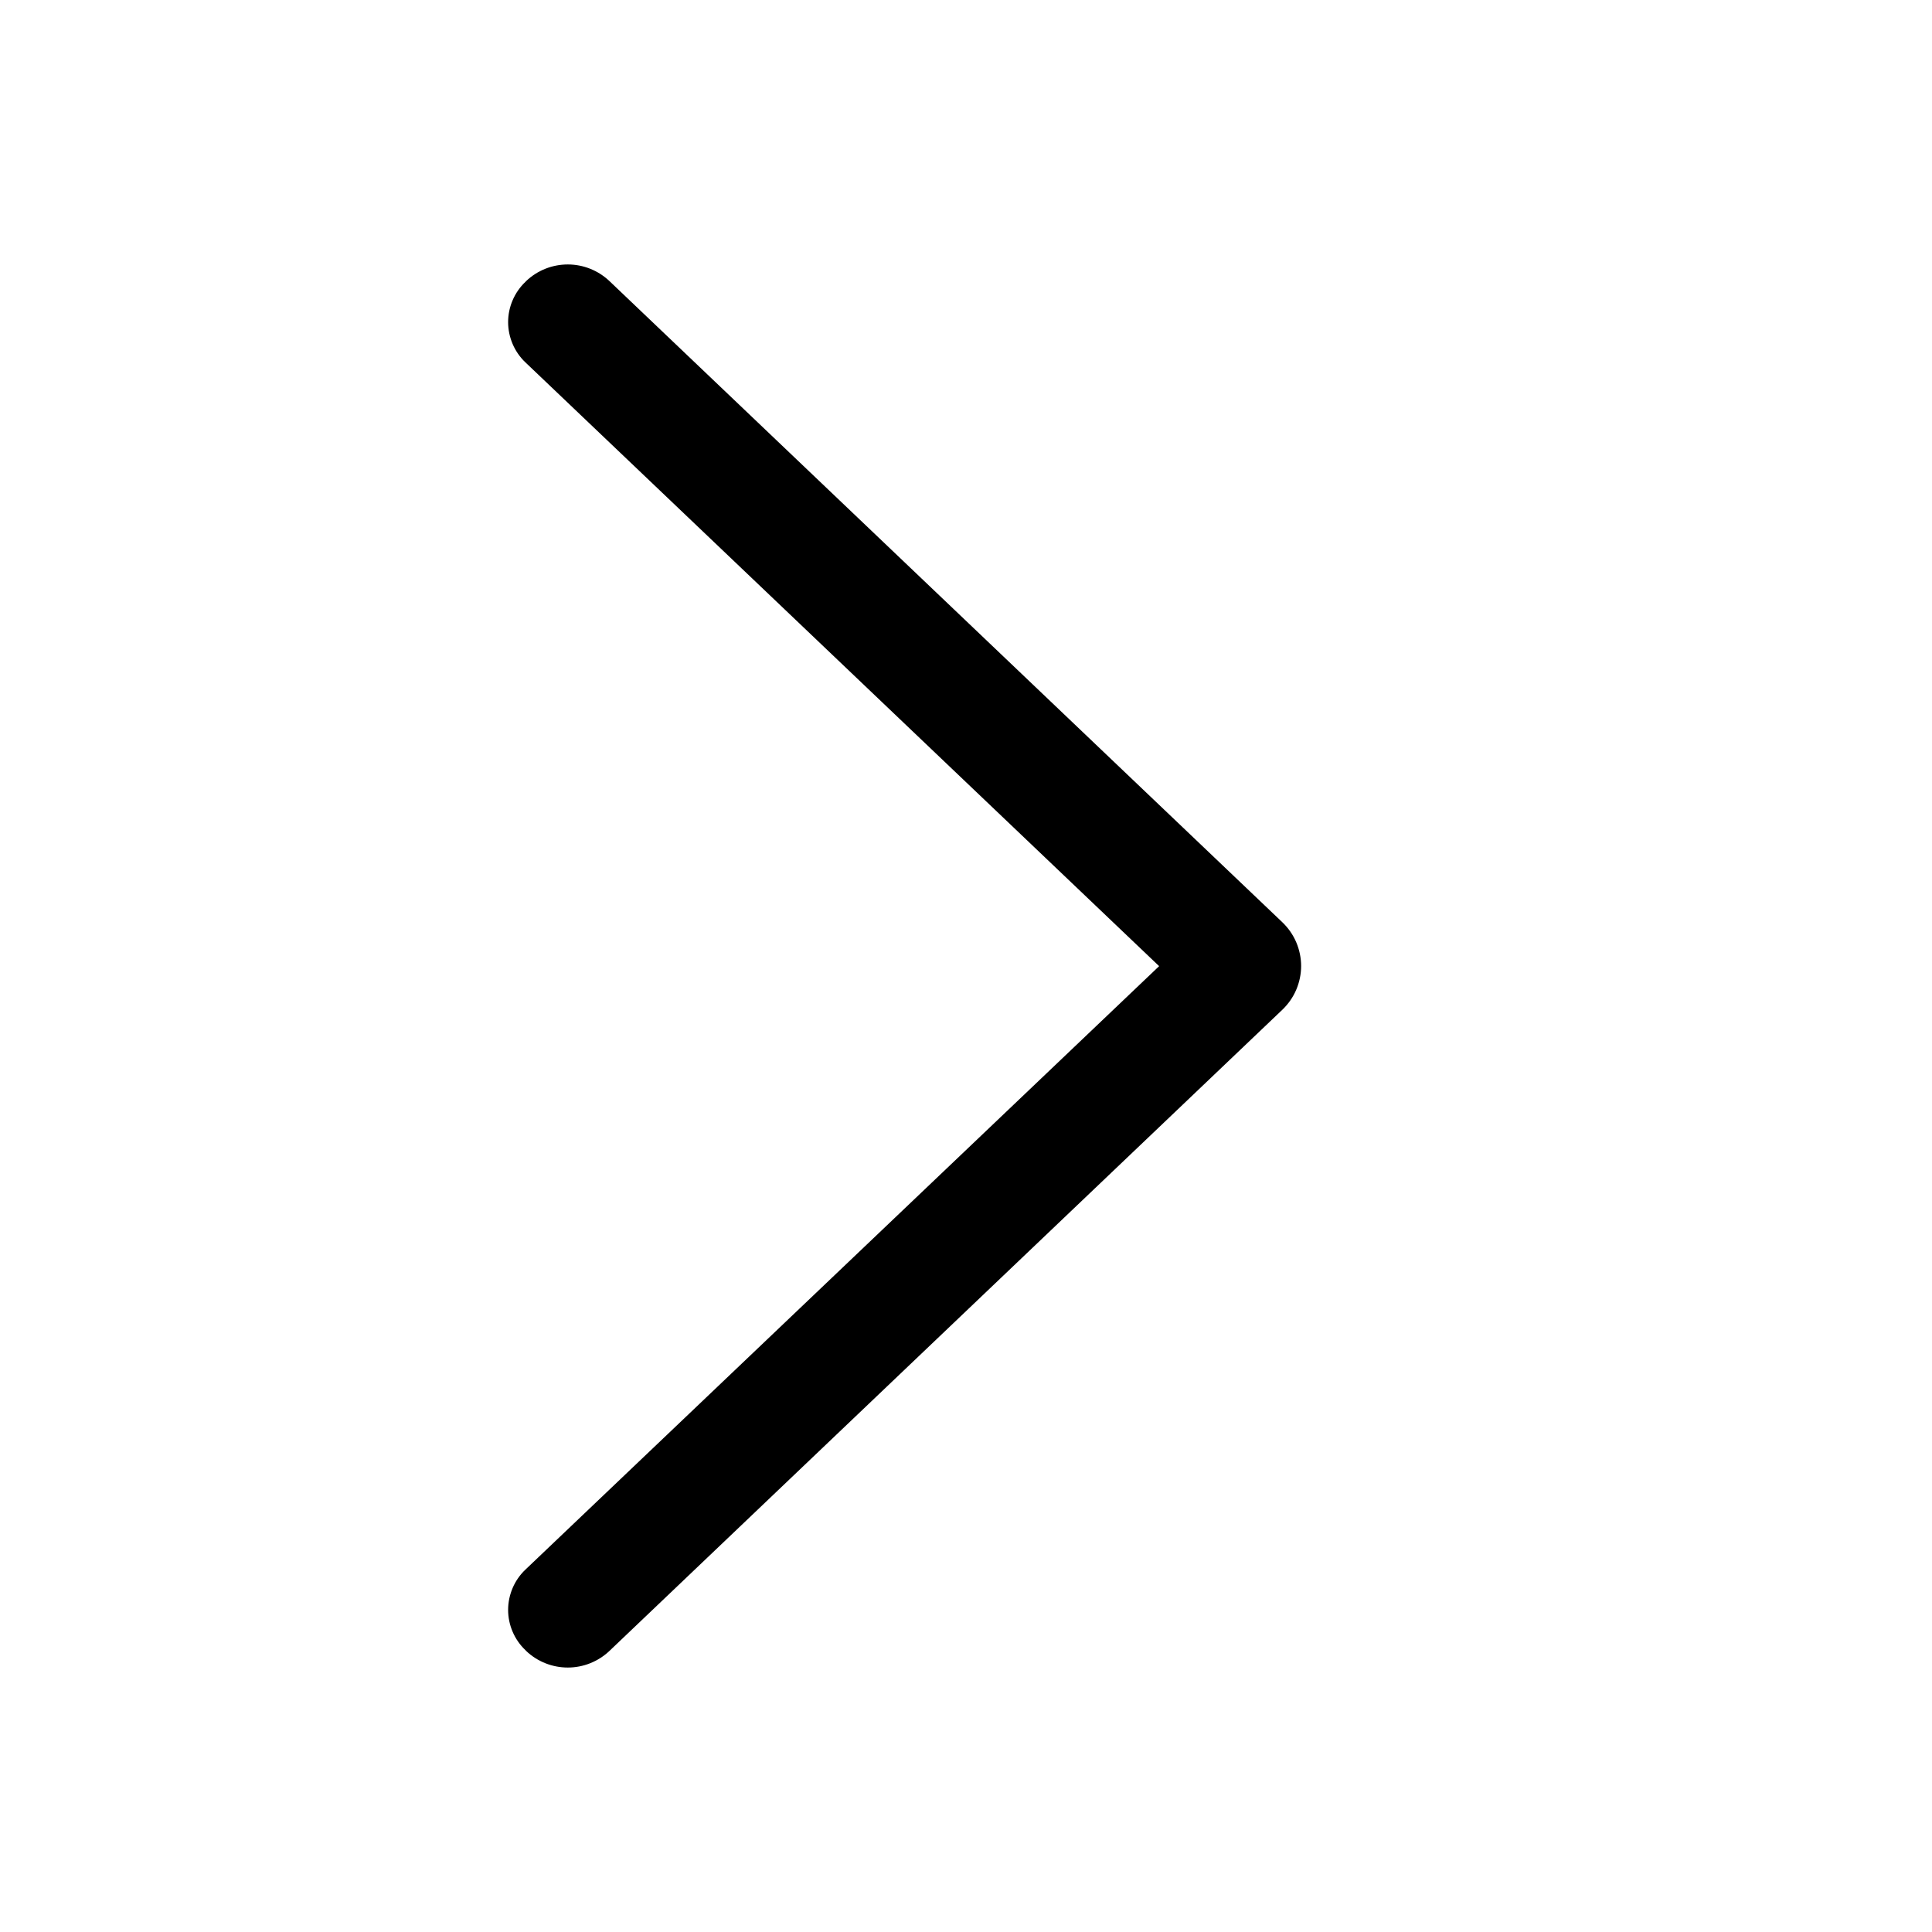 <svg width="26" height="26" viewBox="0 0 26 26" fill="none" xmlns="http://www.w3.org/2000/svg">
<path d="M17.258 12.412L8.202 3.783C8.05 3.639 7.85 3.559 7.641 3.559C7.432 3.559 7.231 3.639 7.08 3.783L7.071 3.793C6.997 3.863 6.939 3.947 6.899 4.04C6.859 4.133 6.838 4.233 6.838 4.335C6.838 4.436 6.859 4.536 6.899 4.63C6.939 4.723 6.997 4.807 7.071 4.877L15.599 13.002L7.071 21.123C6.997 21.193 6.939 21.277 6.899 21.37C6.859 21.464 6.838 21.564 6.838 21.665C6.838 21.767 6.859 21.867 6.899 21.96C6.939 22.053 6.997 22.137 7.071 22.207L7.08 22.217C7.231 22.361 7.432 22.441 7.641 22.441C7.85 22.441 8.05 22.361 8.202 22.217L17.258 13.588C17.337 13.512 17.401 13.421 17.444 13.32C17.487 13.219 17.51 13.11 17.51 13C17.51 12.89 17.487 12.781 17.444 12.68C17.401 12.579 17.337 12.488 17.258 12.412Z" fill="black"/>
</svg>
